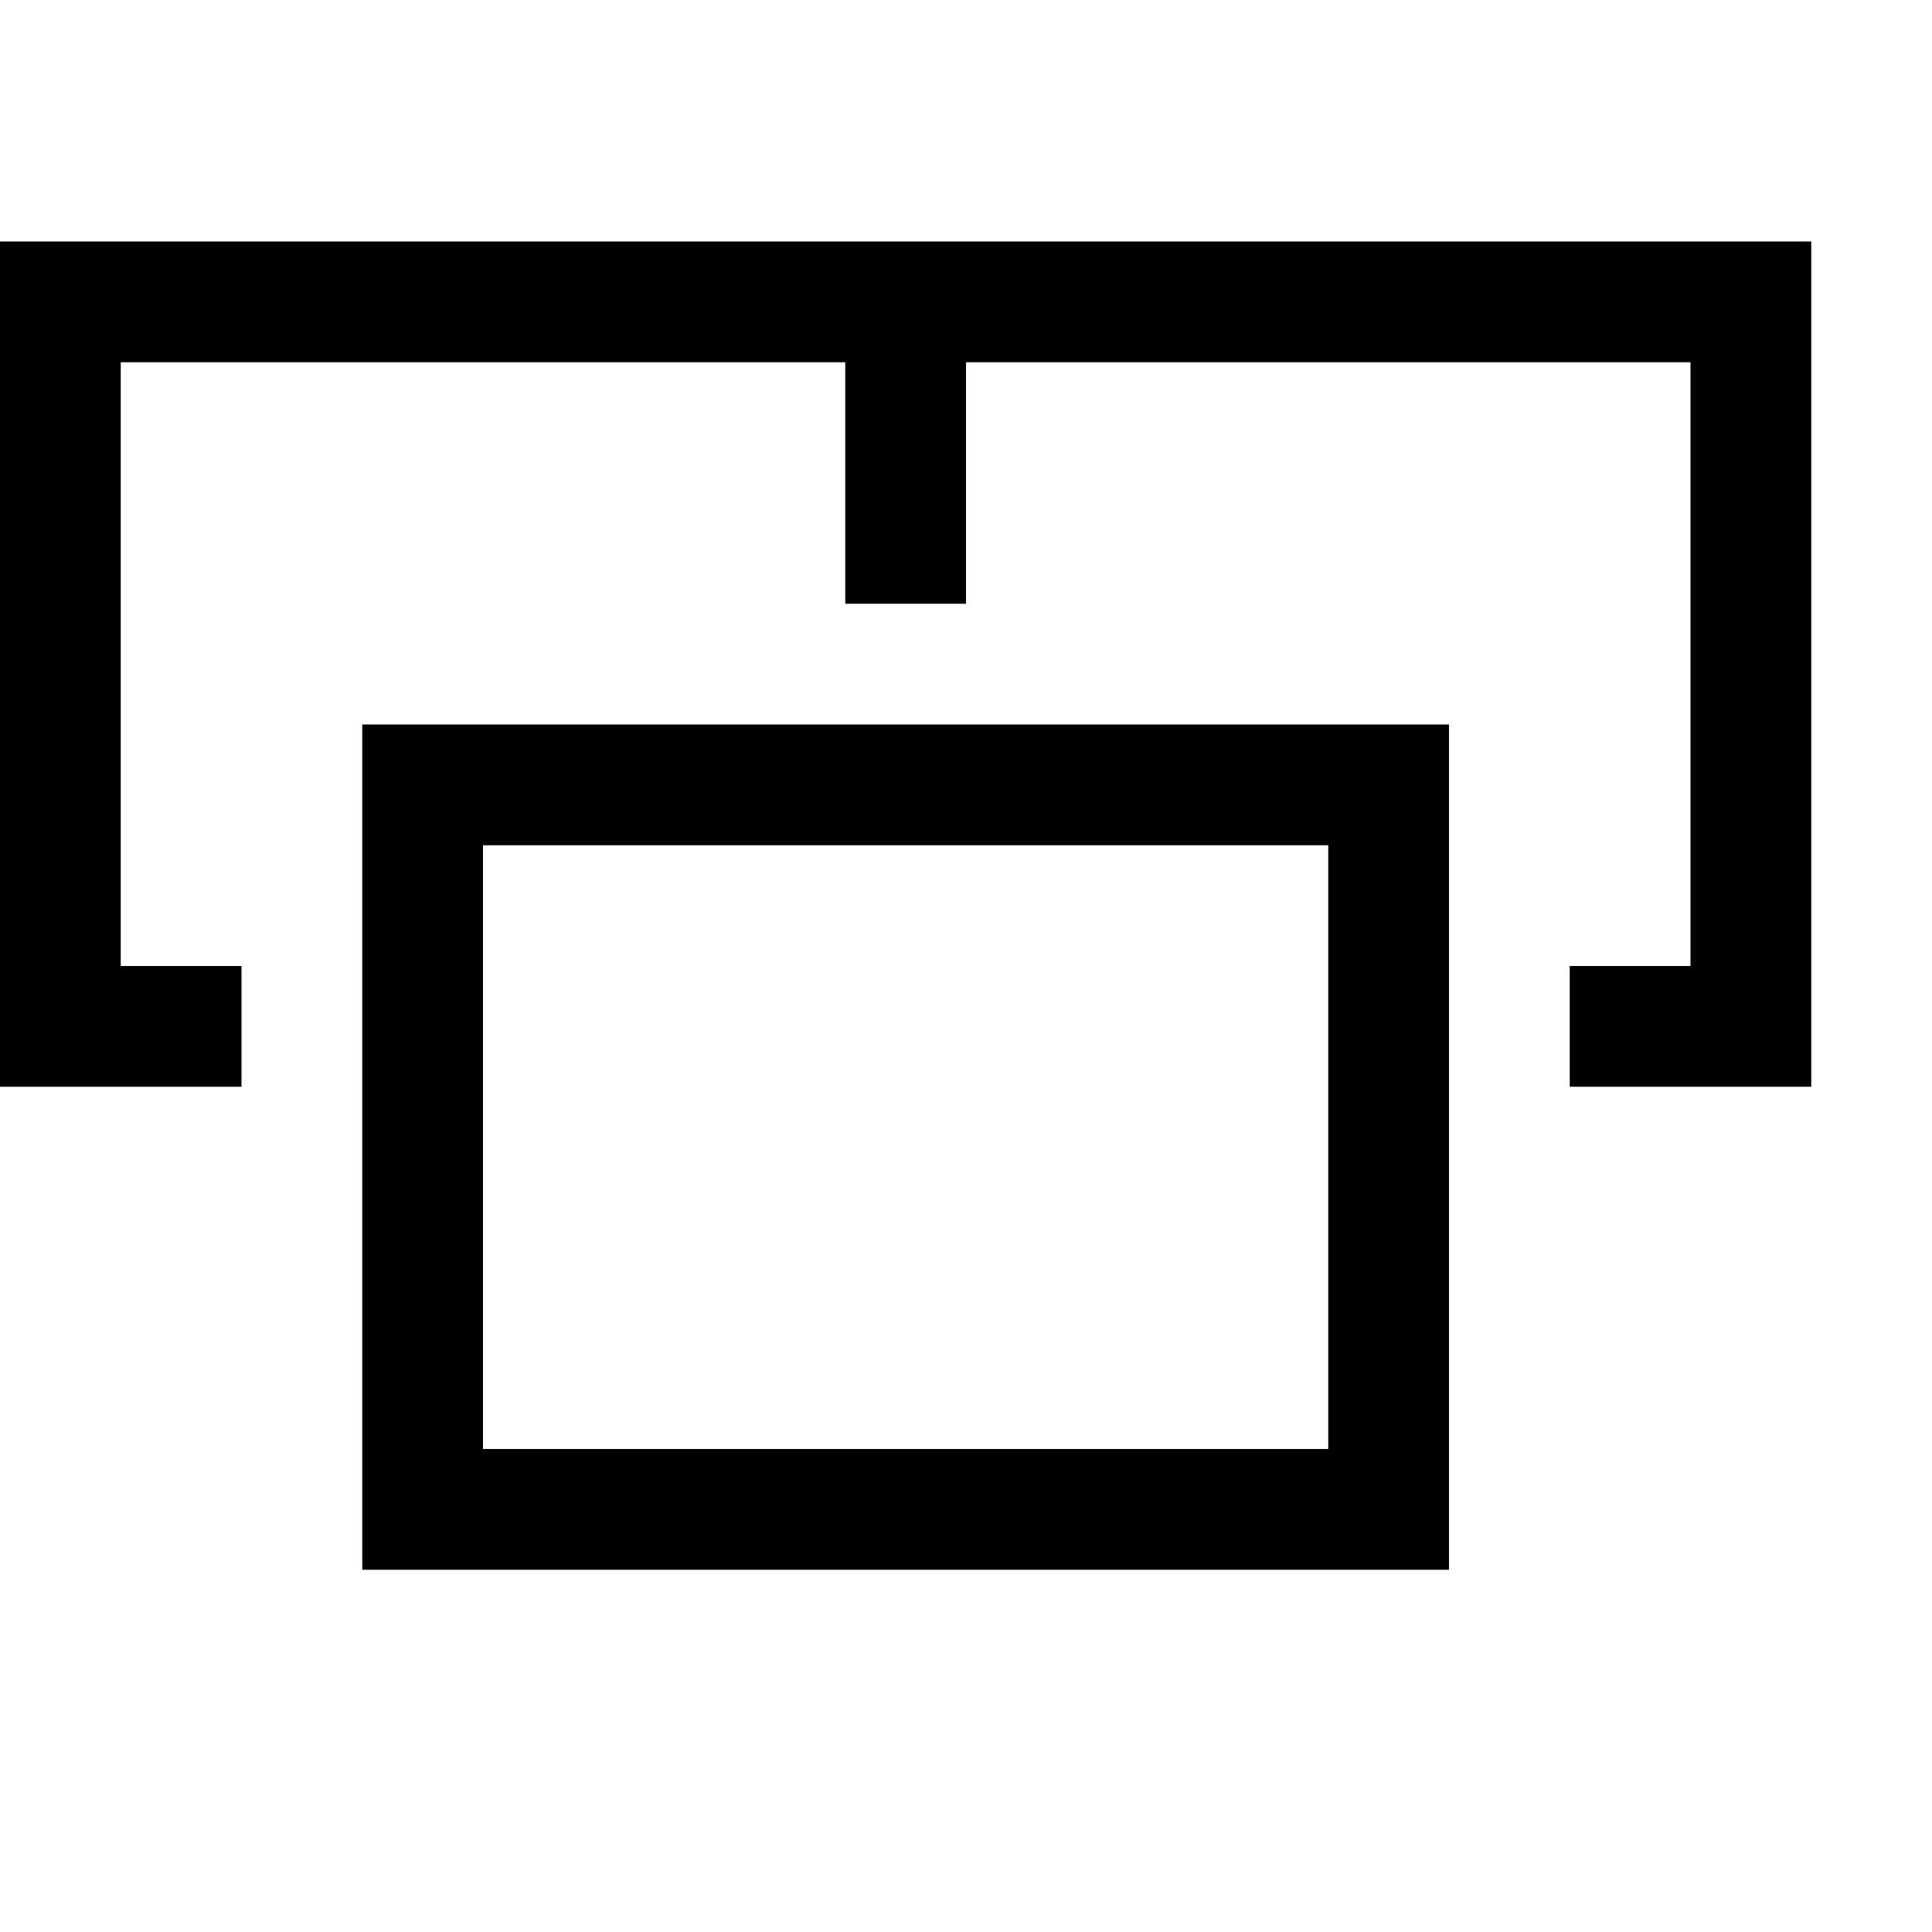 <svg xmlns="http://www.w3.org/2000/svg" viewBox="0 0 2048 2048"><path d="M1920 256v896h-256v-128h128V384h-768v256H896V384H128v640h128v128H0V256h1920zM384 768h1152v896H384V768zm128 768h896V896H512v640z"/></svg>